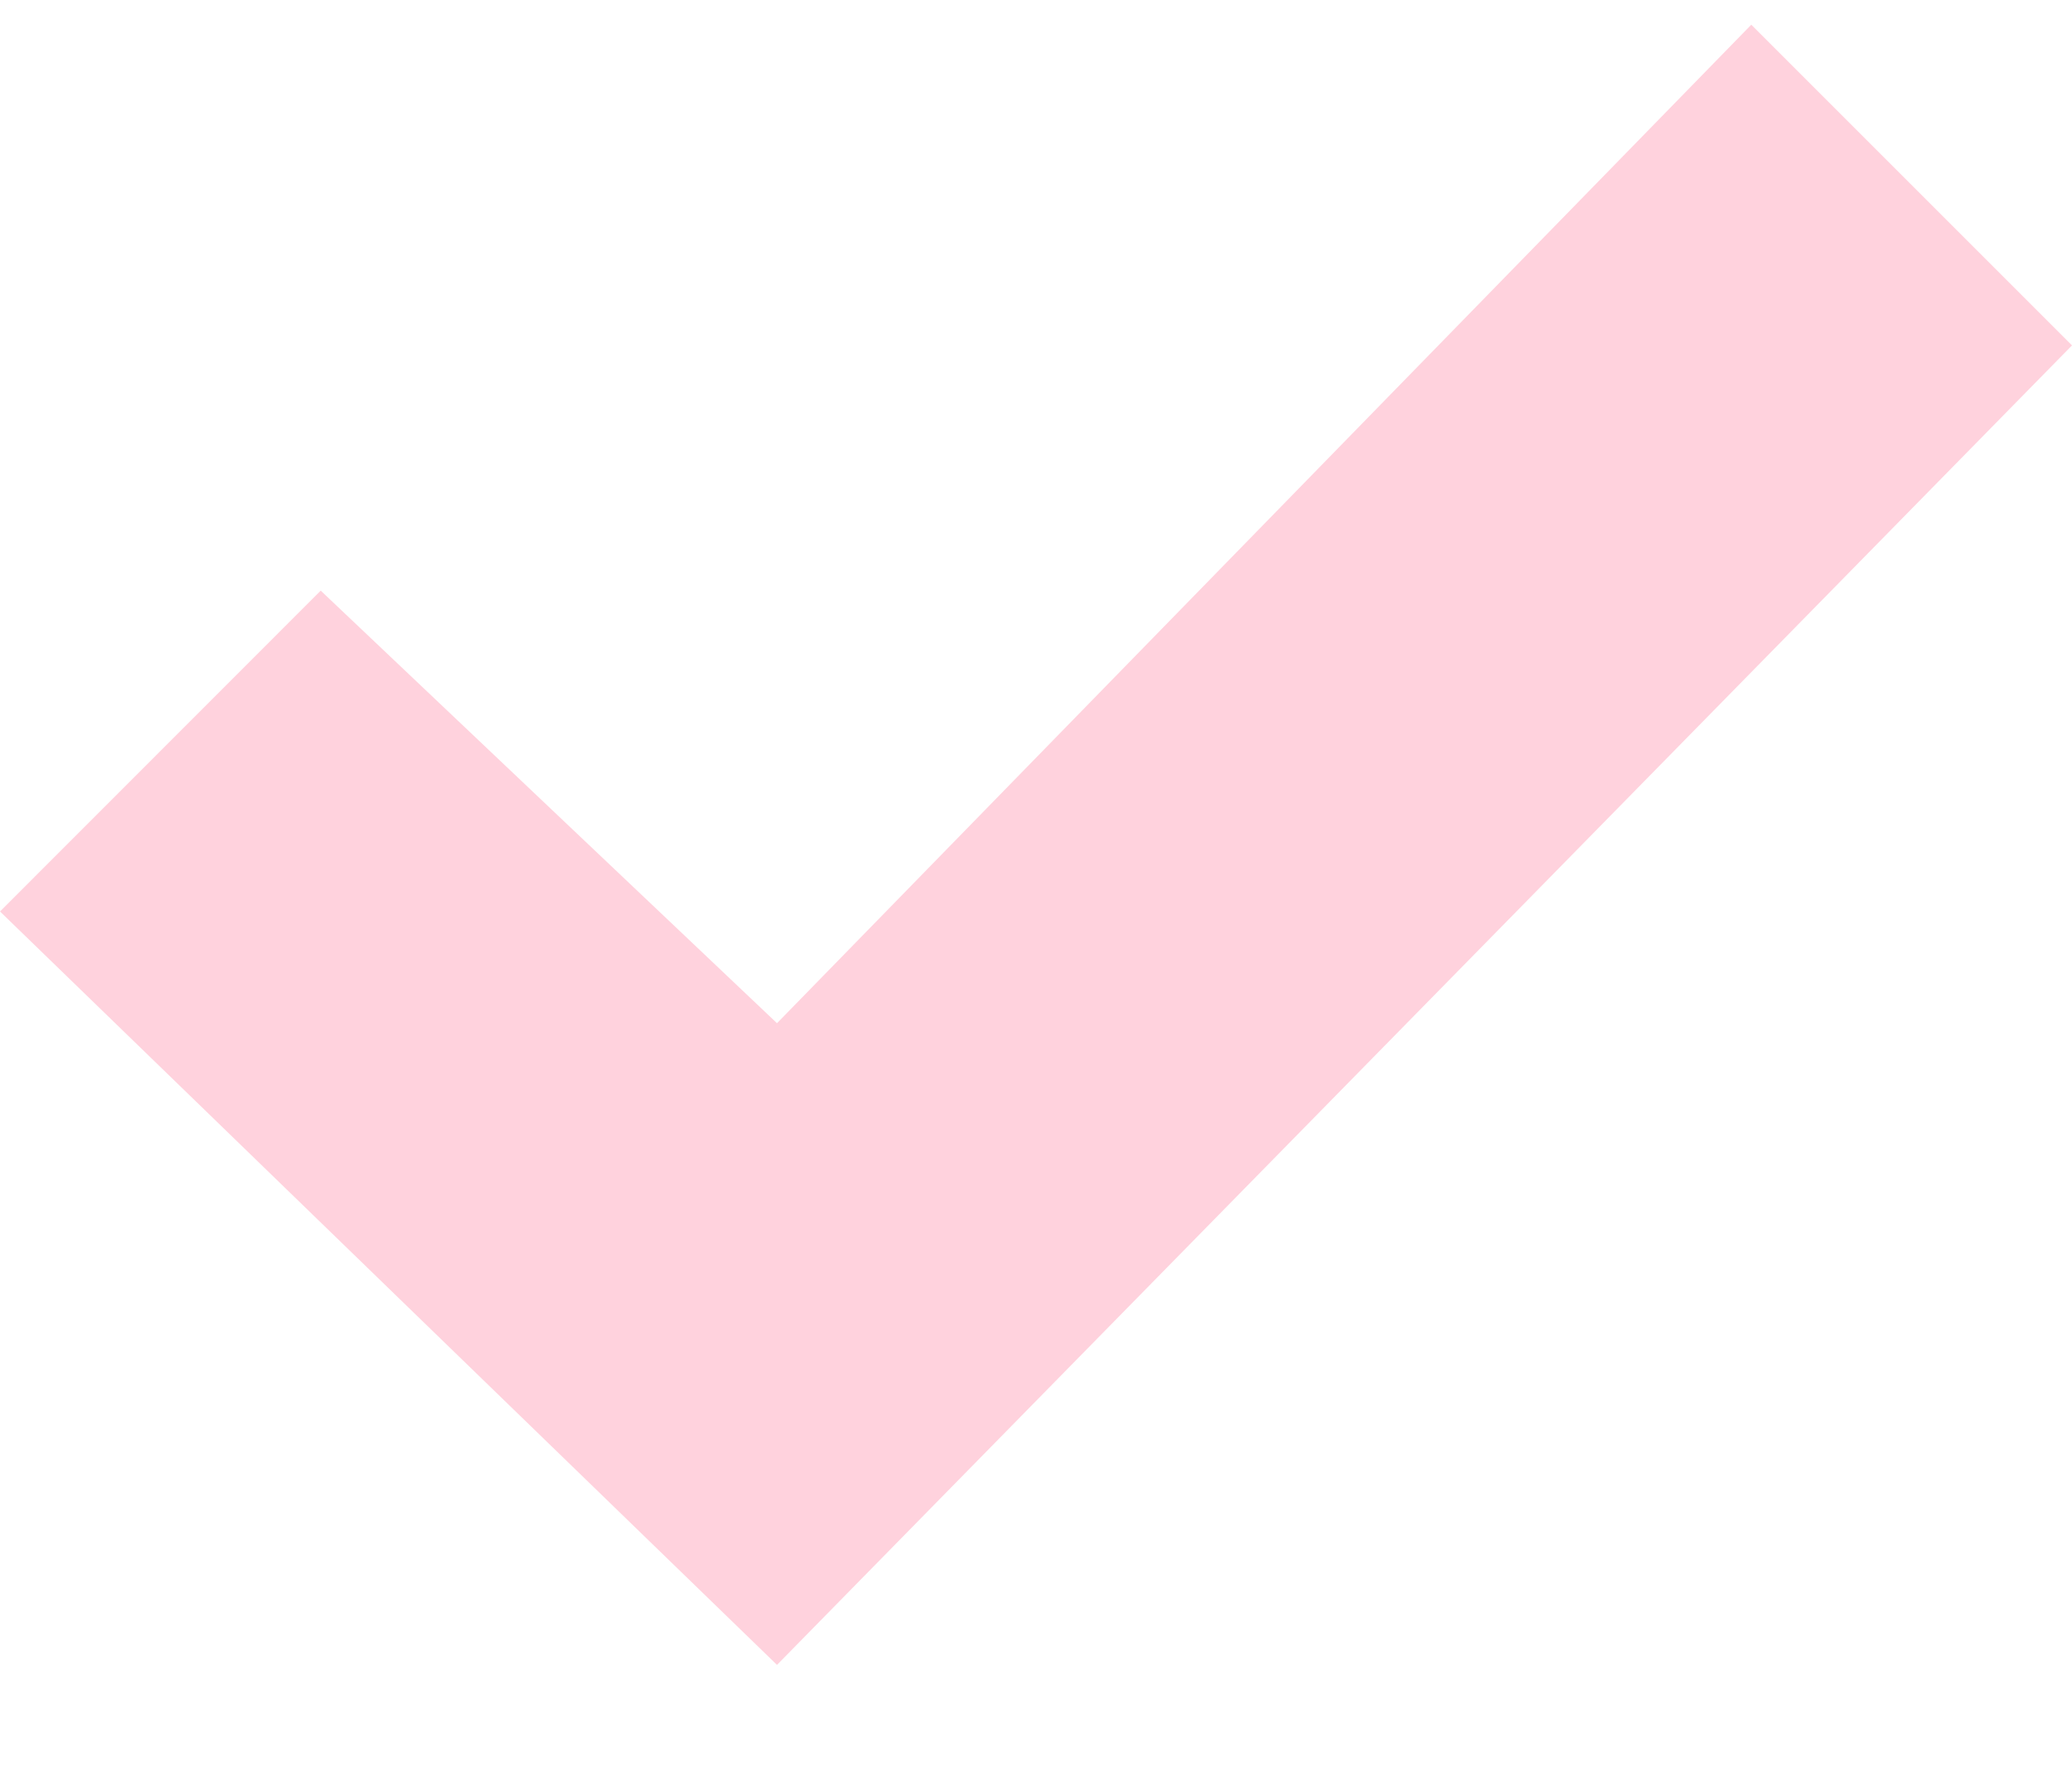 <svg width="14" height="12" viewBox="0 0 14 12" fill="none" xmlns="http://www.w3.org/2000/svg">
<path d="M11.833 0.167L5.25 6.914L2.167 3.991L0 6.159L5.25 11.25L14 2.334L11.833 0.167Z" fill="#FFD2DD"/>
</svg>
